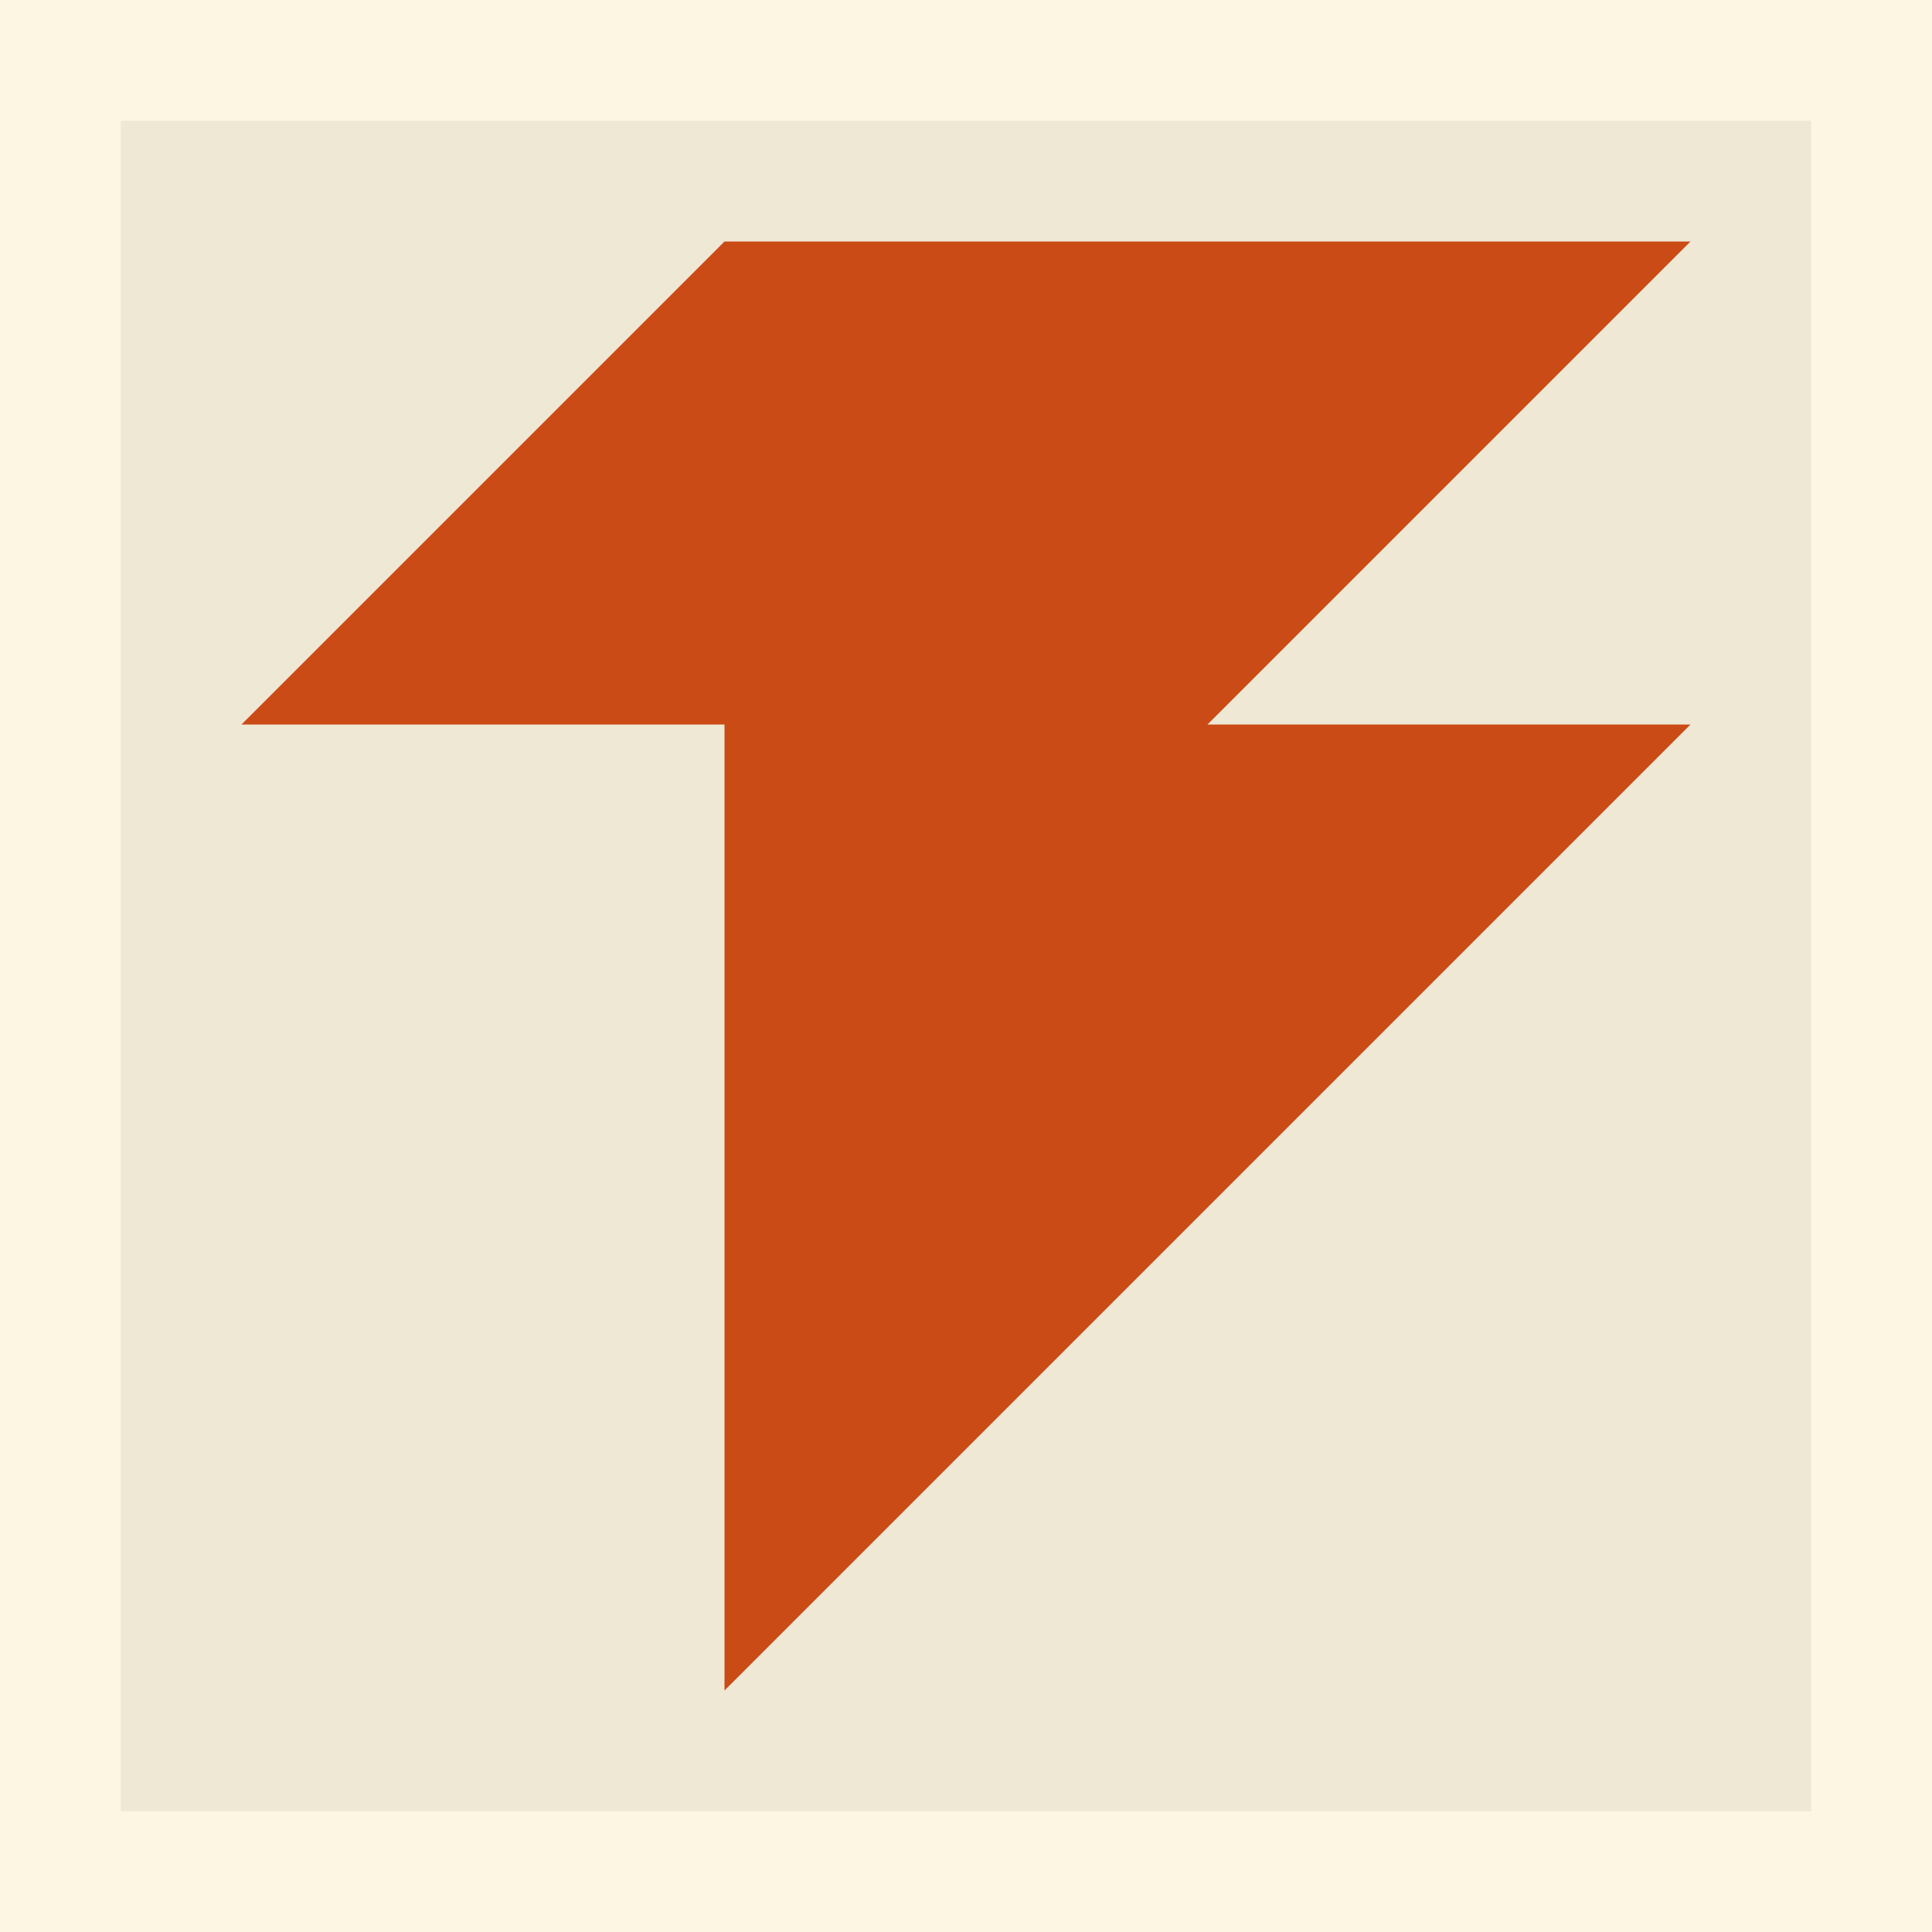 <?xml version="1.0" encoding="utf-8"?>

<svg height="160" width="160" xmlns="http://www.w3.org/2000/svg">
    <rect height="100%" width="100%" fill="#fdf6e3"/>
    <path d="m10,10 l140,0 l0,140 l-140,0 l0,-140 z" fill="#eee8d5"/>
    <path d="m20,60 l40,-40 l80,0 l-40,40 l40,0 l-80,80 l0,-80 l-40,0 z" fill="#cb4b16"/>
</svg>
